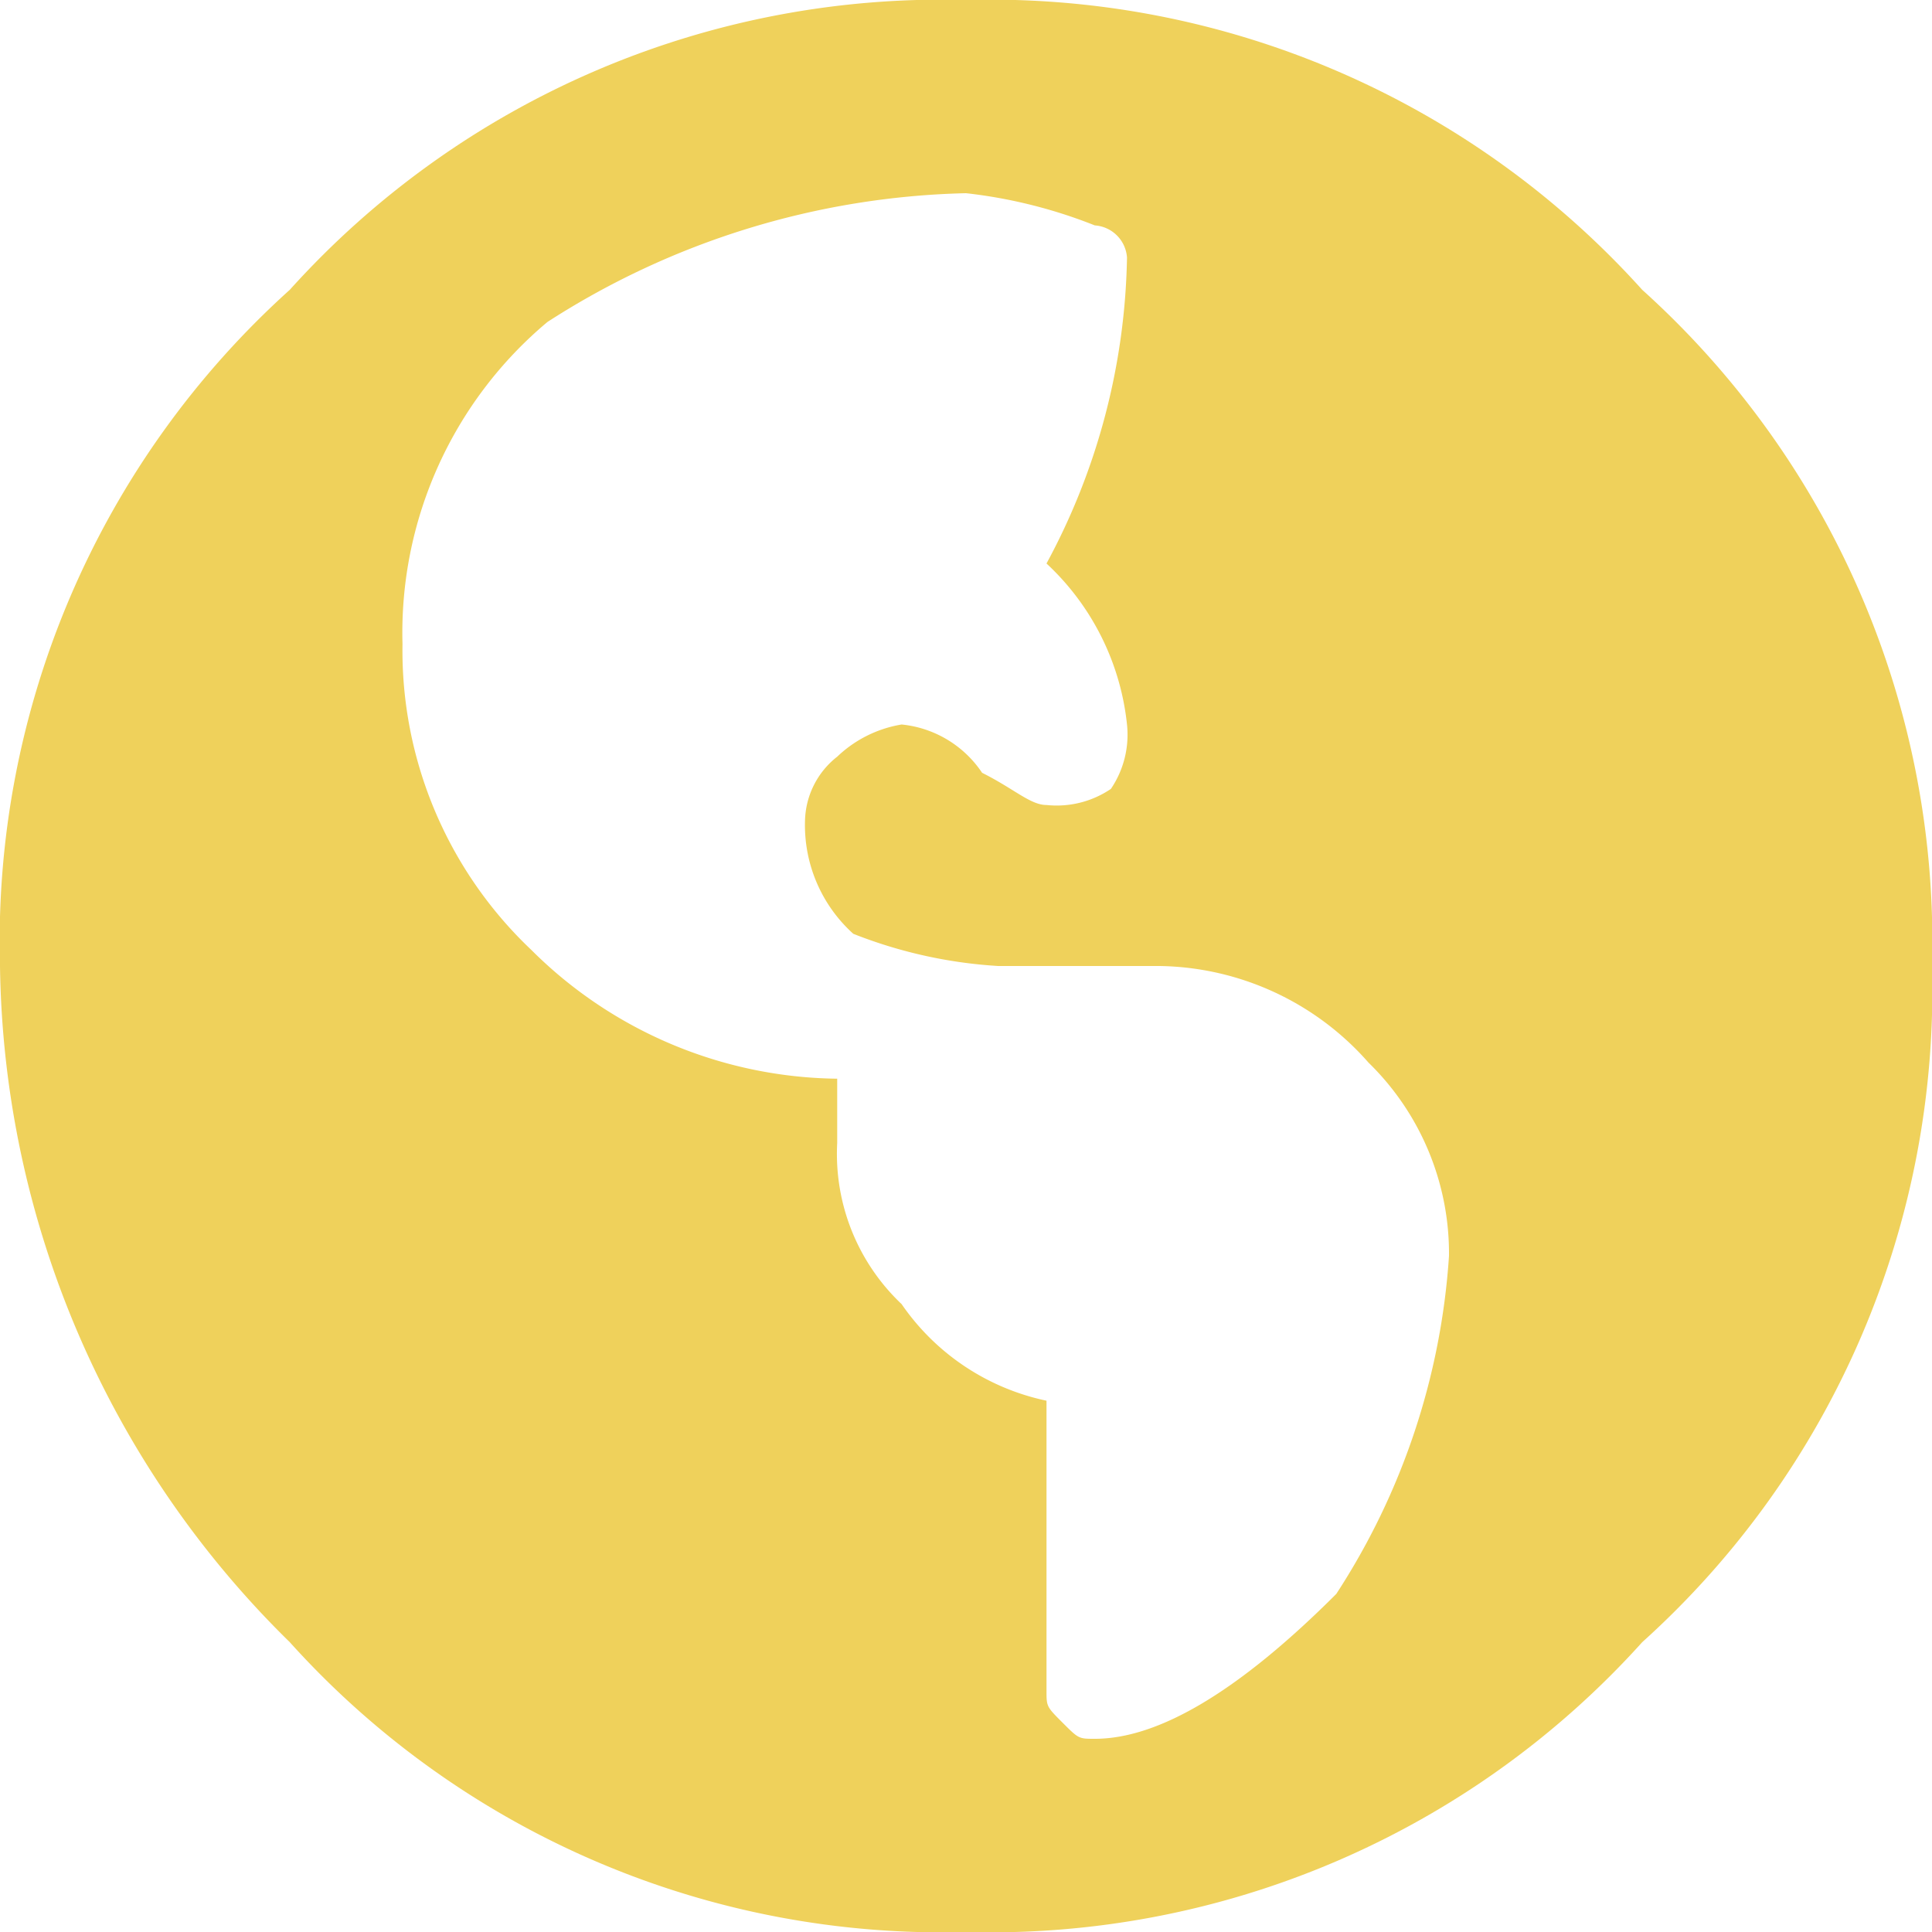 <svg xmlns="http://www.w3.org/2000/svg" width="24" height="24" viewBox="0 0 24 24">
  <path id="Path_4" data-name="Path 4" d="M3.6,3.6A10.894,10.894,0,0,1,12,0a10.894,10.894,0,0,1,8.4,3.6A10.894,10.894,0,0,1,24,12a10.894,10.894,0,0,1-3.6,8.4A10.894,10.894,0,0,1,12,24a10.894,10.894,0,0,1-8.4-3.6A11.976,11.976,0,0,1,0,12,10.894,10.894,0,0,1,3.6,3.6Zm10,18q1.2,0,3-1.8A8.735,8.735,0,0,0,18,15.6a3.312,3.312,0,0,0-1-2.4A3.521,3.521,0,0,0,14.4,12h-2a5.84,5.84,0,0,1-1.8-.4,1.816,1.816,0,0,1-.6-1.4,1.039,1.039,0,0,1,.4-.8,1.516,1.516,0,0,1,.8-.4,1.365,1.365,0,0,1,1,.6c.4.2.6.4.8.4a1.2,1.2,0,0,0,.8-.2A1.2,1.2,0,0,0,14,9a3.183,3.183,0,0,0-1-2,8.272,8.272,0,0,0,1-3.8.43.43,0,0,0-.4-.4A6.183,6.183,0,0,0,12,2.4,10,10,0,0,0,6.8,4,5.035,5.035,0,0,0,5,8a5.121,5.121,0,0,0,1.6,3.8,5.464,5.464,0,0,0,3.8,1.6h0v.8a2.568,2.568,0,0,0,.8,2A2.912,2.912,0,0,0,13,17.4V21c0,.2,0,.2.2.4S13.4,21.6,13.6,21.6Z" fill="#efd15b"/>
</svg>
